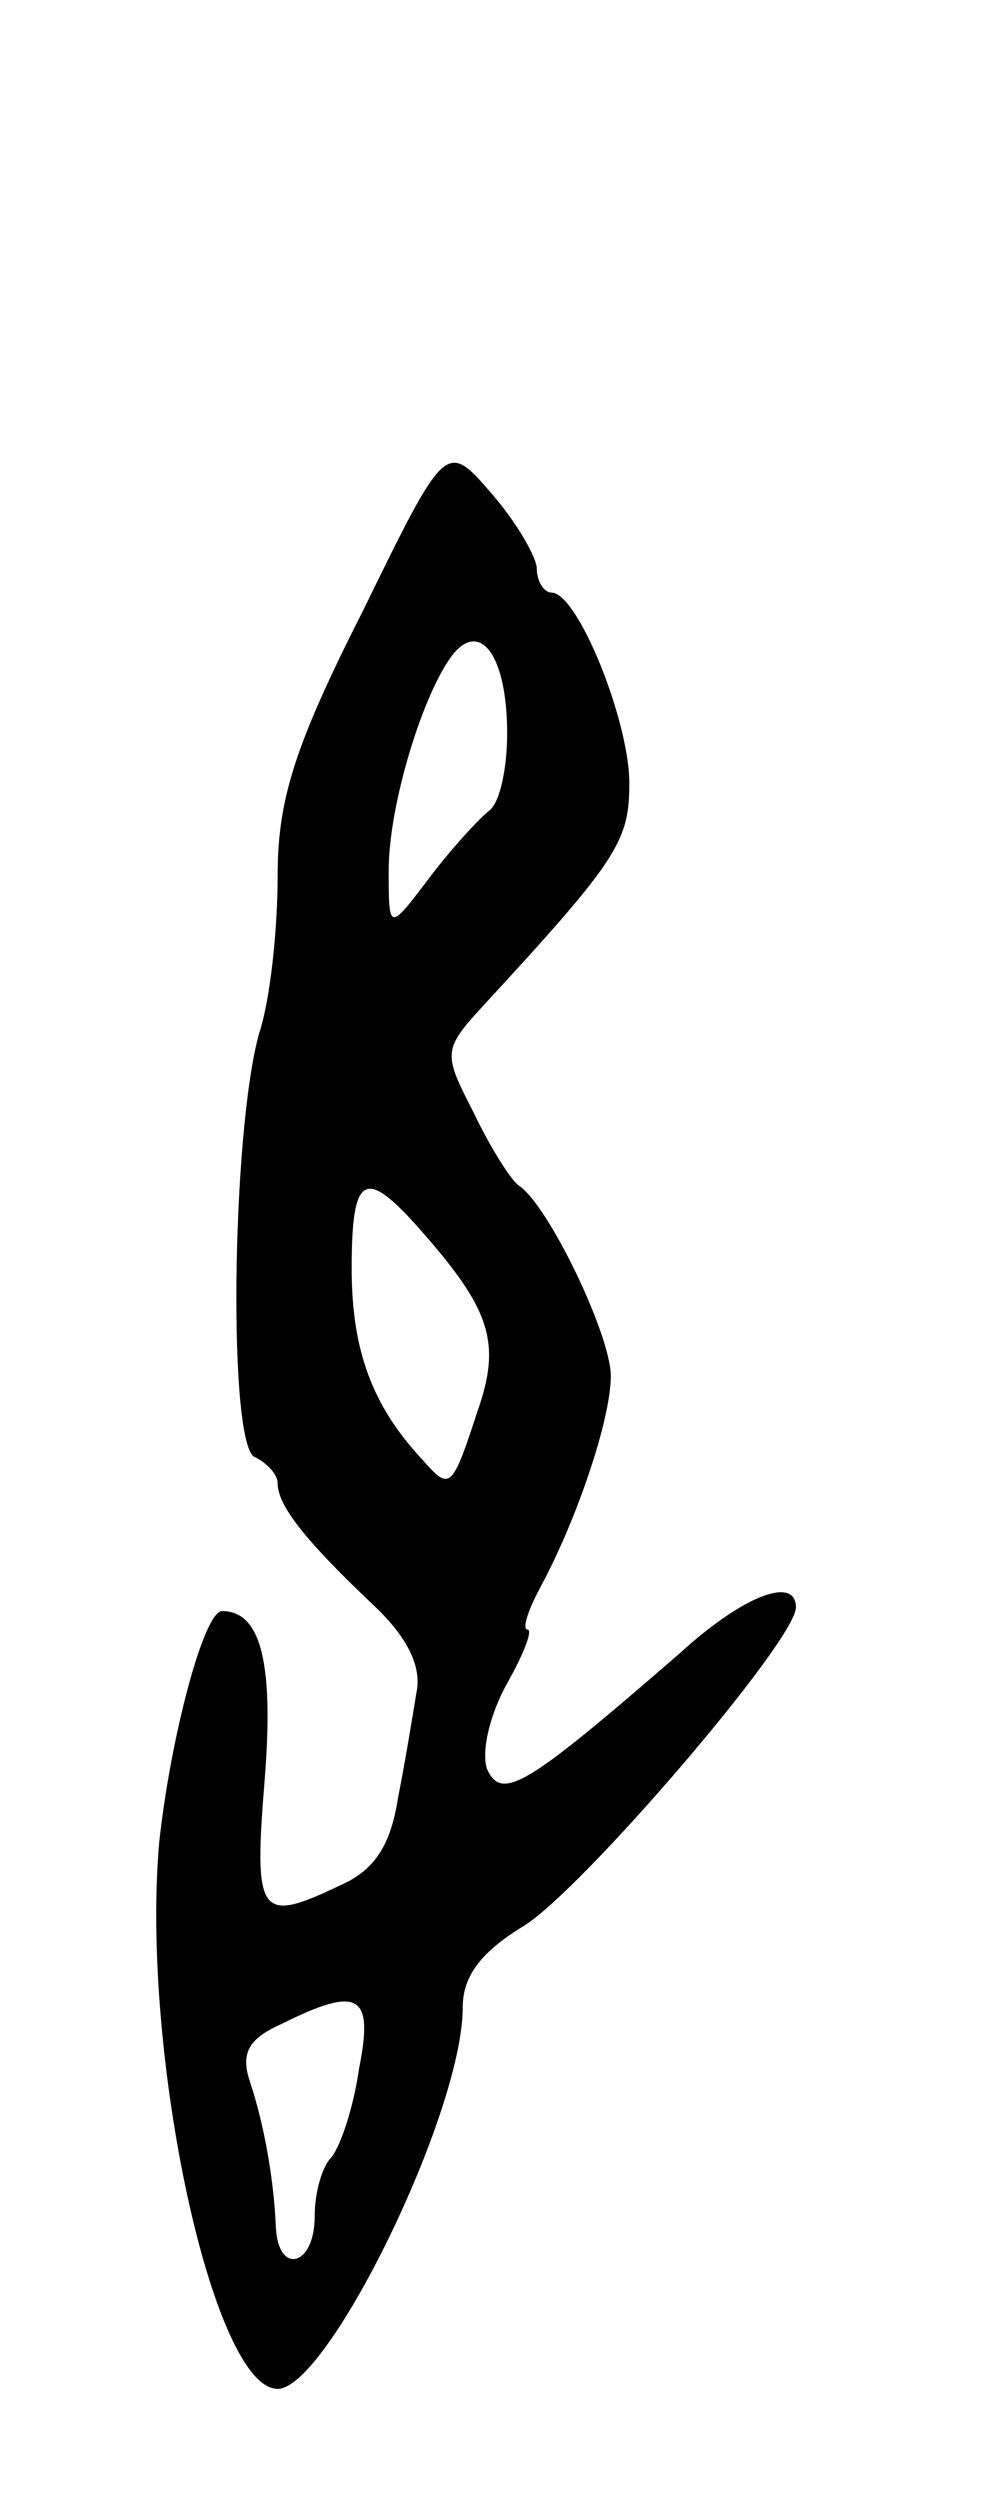 <svg version="1.0" xmlns="http://www.w3.org/2000/svg"
 width="53pt" height="135pt" viewBox="0 0 53 135"
 preserveAspectRatio="xMidYMid meet">
<g transform="translate(0,135) scale(0.1,-0.1)"
fill="#000000" stroke="none">
<path d="M196 1020 c-37 -73 -46 -102 -46 -143 0 -29 -4 -67 -10 -85 -15 -54
-17 -225 -2 -229 6 -3 12 -9 12 -14 0 -12 15 -31 52 -66 18 -17 26 -33 23 -47
-2 -12 -6 -37 -10 -57 -4 -26 -13 -39 -31 -47 -44 -21 -47 -17 -41 57 5 63 -2
91 -23 91 -10 0 -28 -69 -34 -125 -10 -114 29 -295 64 -295 27 0 100 149 100
206 0 17 10 30 33 44 31 19 147 154 147 172 0 17 -28 7 -63 -25 -83 -72 -96
-80 -104 -62 -3 10 2 30 11 46 9 16 14 29 11 29 -3 0 0 10 7 23 19 35 38 90
38 114 0 22 -34 93 -50 103 -4 3 -15 20 -24 39 -17 33 -17 34 7 60 71 77 77
87 77 118 0 34 -28 103 -42 103 -4 0 -8 6 -8 13 0 6 -11 25 -24 40 -25 29 -25
29 -70 -63z m78 -66 c0 -19 -4 -38 -10 -42 -5 -4 -20 -20 -32 -36 -22 -29 -22
-29 -22 4 0 36 19 97 35 117 15 18 29 -2 29 -43z m-47 -268 c38 -43 44 -61 31
-98 -14 -43 -15 -43 -30 -26 -27 29 -38 59 -38 103 0 51 7 55 37 21z m-33
-453 c-3 -21 -10 -42 -15 -48 -5 -5 -9 -19 -9 -32 0 -27 -20 -32 -21 -5 -1 24
-6 54 -14 78 -5 15 -1 23 17 31 42 21 50 16 42 -24z"/>
</g>
</svg>
